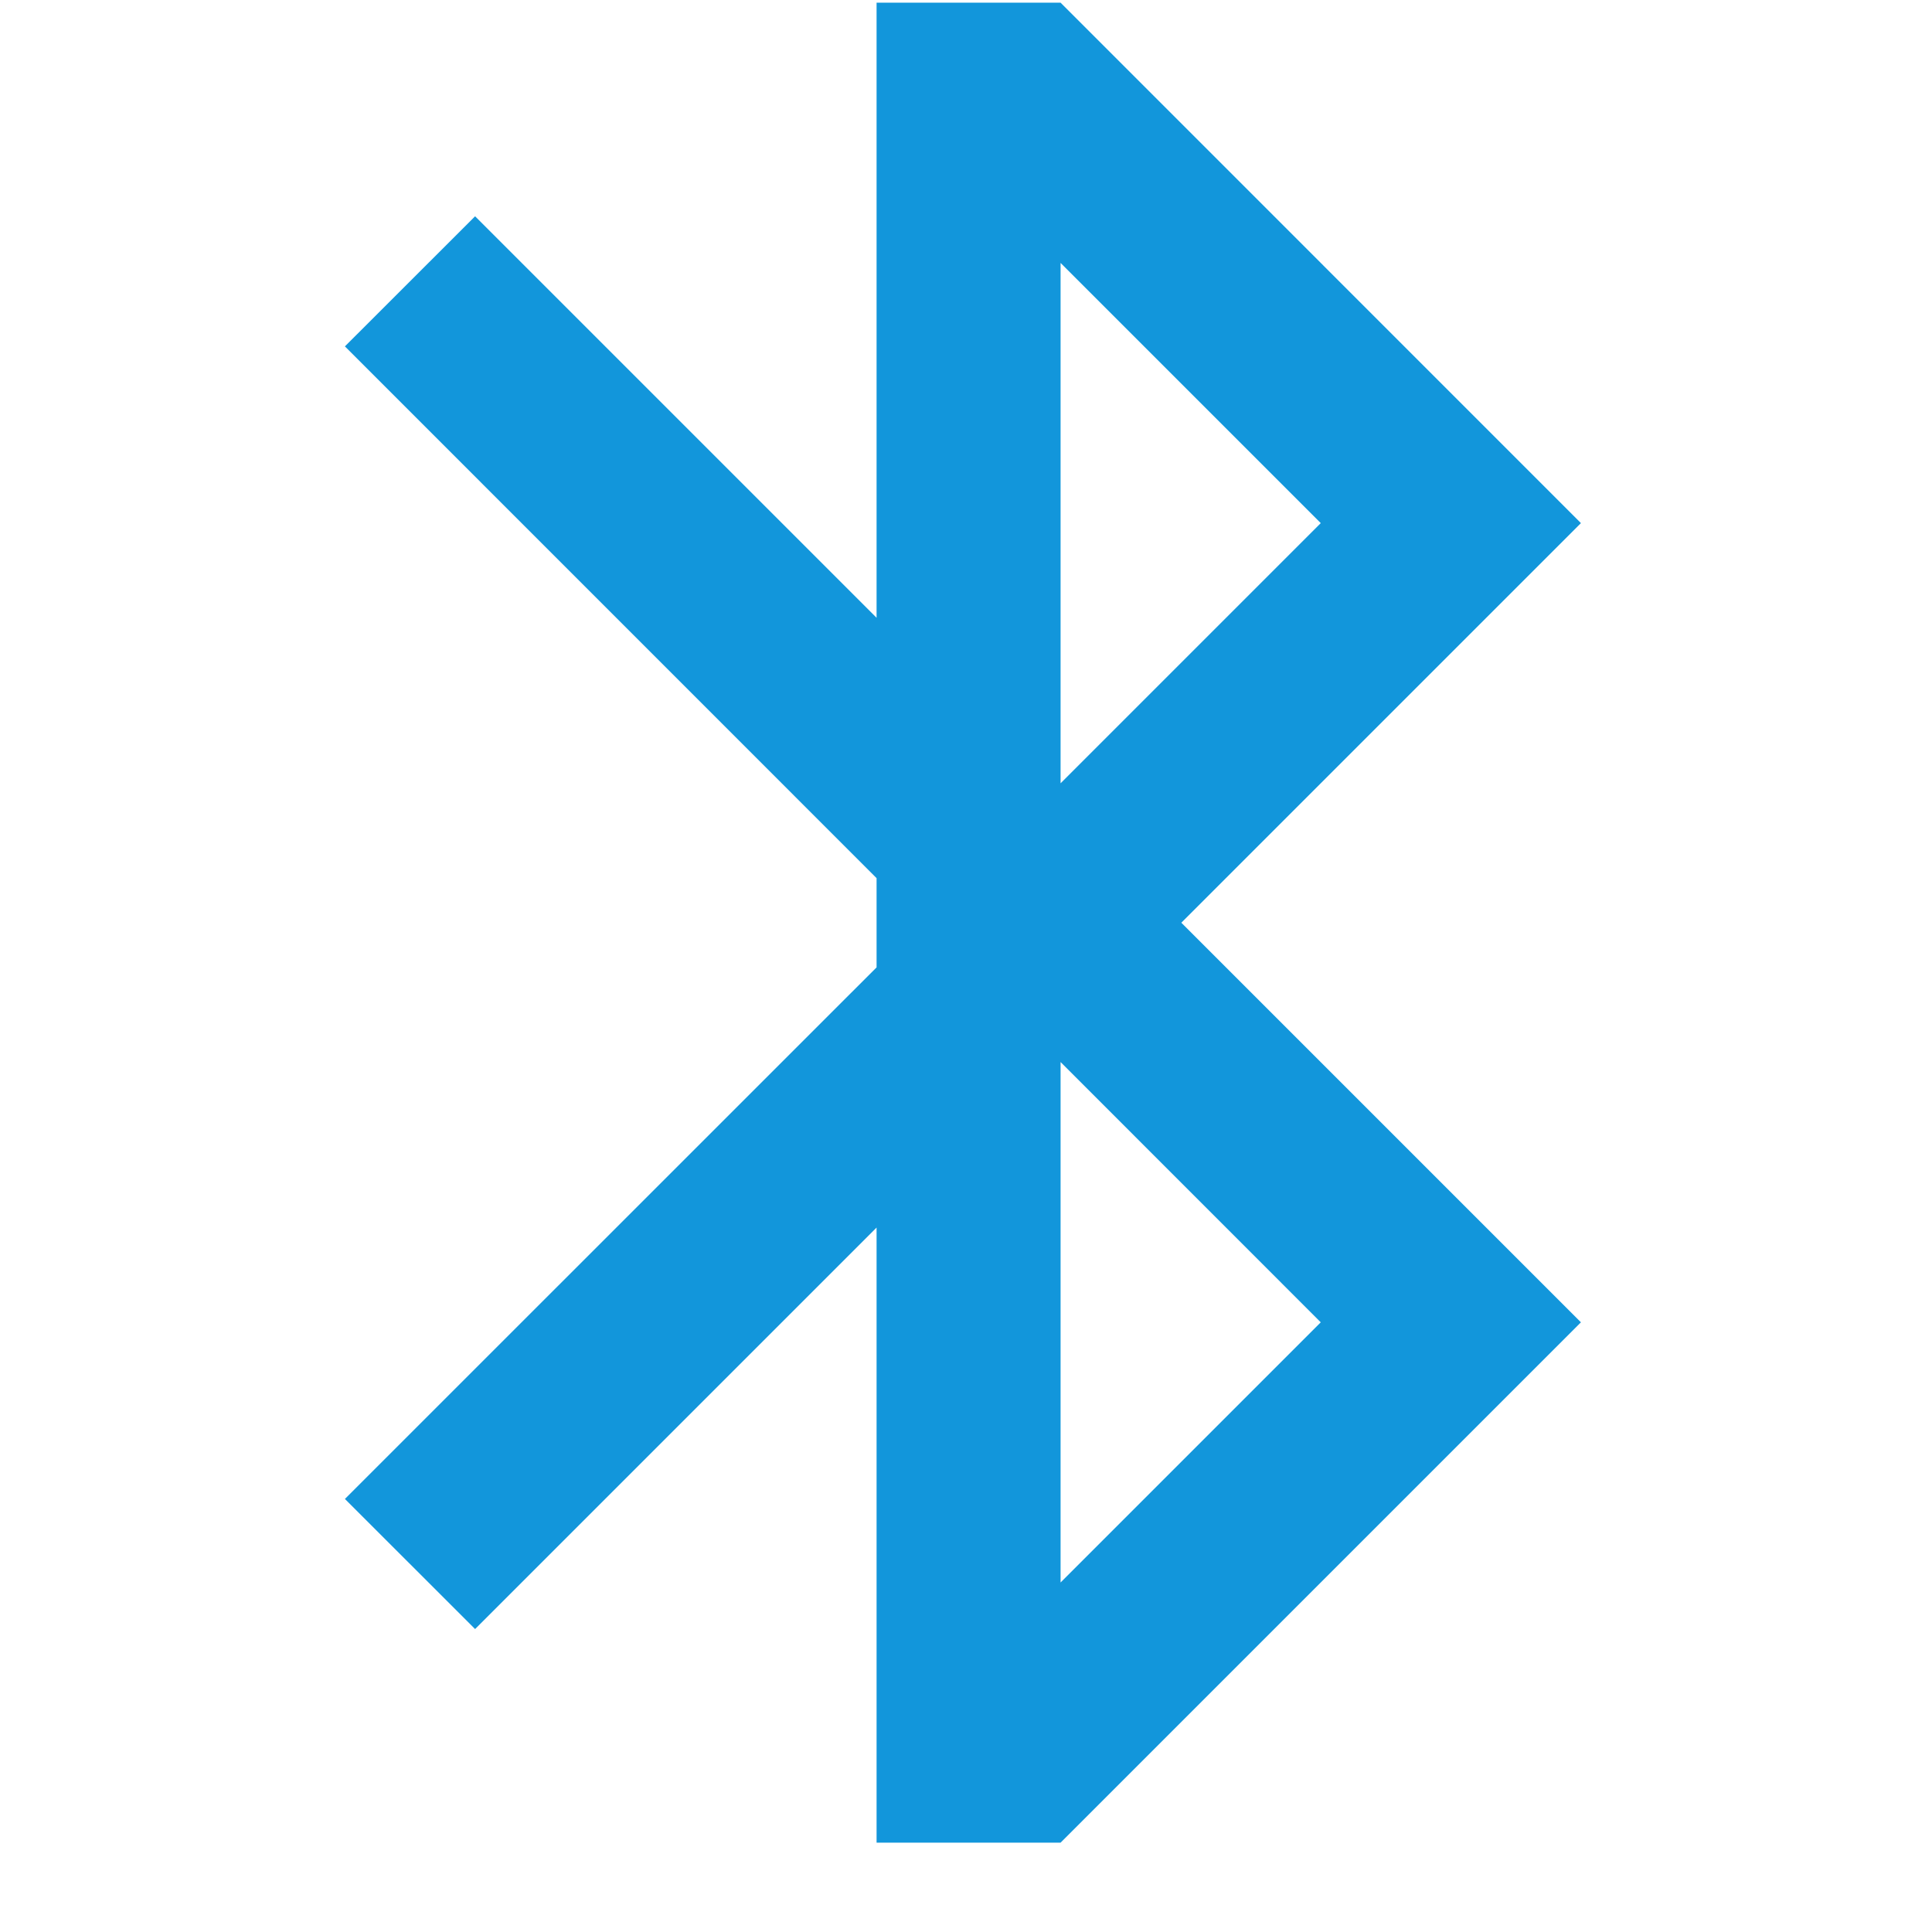 <?xml version="1.0" standalone="no"?><!DOCTYPE svg PUBLIC "-//W3C//DTD SVG 1.1//EN" "http://www.w3.org/Graphics/SVG/1.1/DTD/svg11.dtd"><svg t="1703750815785" class="icon" viewBox="0 0 1024 1024" version="1.1" xmlns="http://www.w3.org/2000/svg" p-id="4269" xmlns:xlink="http://www.w3.org/1999/xlink" width="30" height="30"><path d="M626.152 489.082l211.773 211.773-275.797 275.797h-97.524v-326.022l-212.797 212.797-68.998-68.949 281.795-281.746v-47.299L182.808 183.589l68.998-68.949 212.797 212.797V1.414h97.524l275.797 275.846-211.773 211.773v0.049z m-64.024 73.826v275.846l137.899-137.899-137.899-137.947z m0-147.749l137.899-137.899-137.899-137.899v275.846-0.049z" fill="#1296db" p-id="4270"></path></svg>